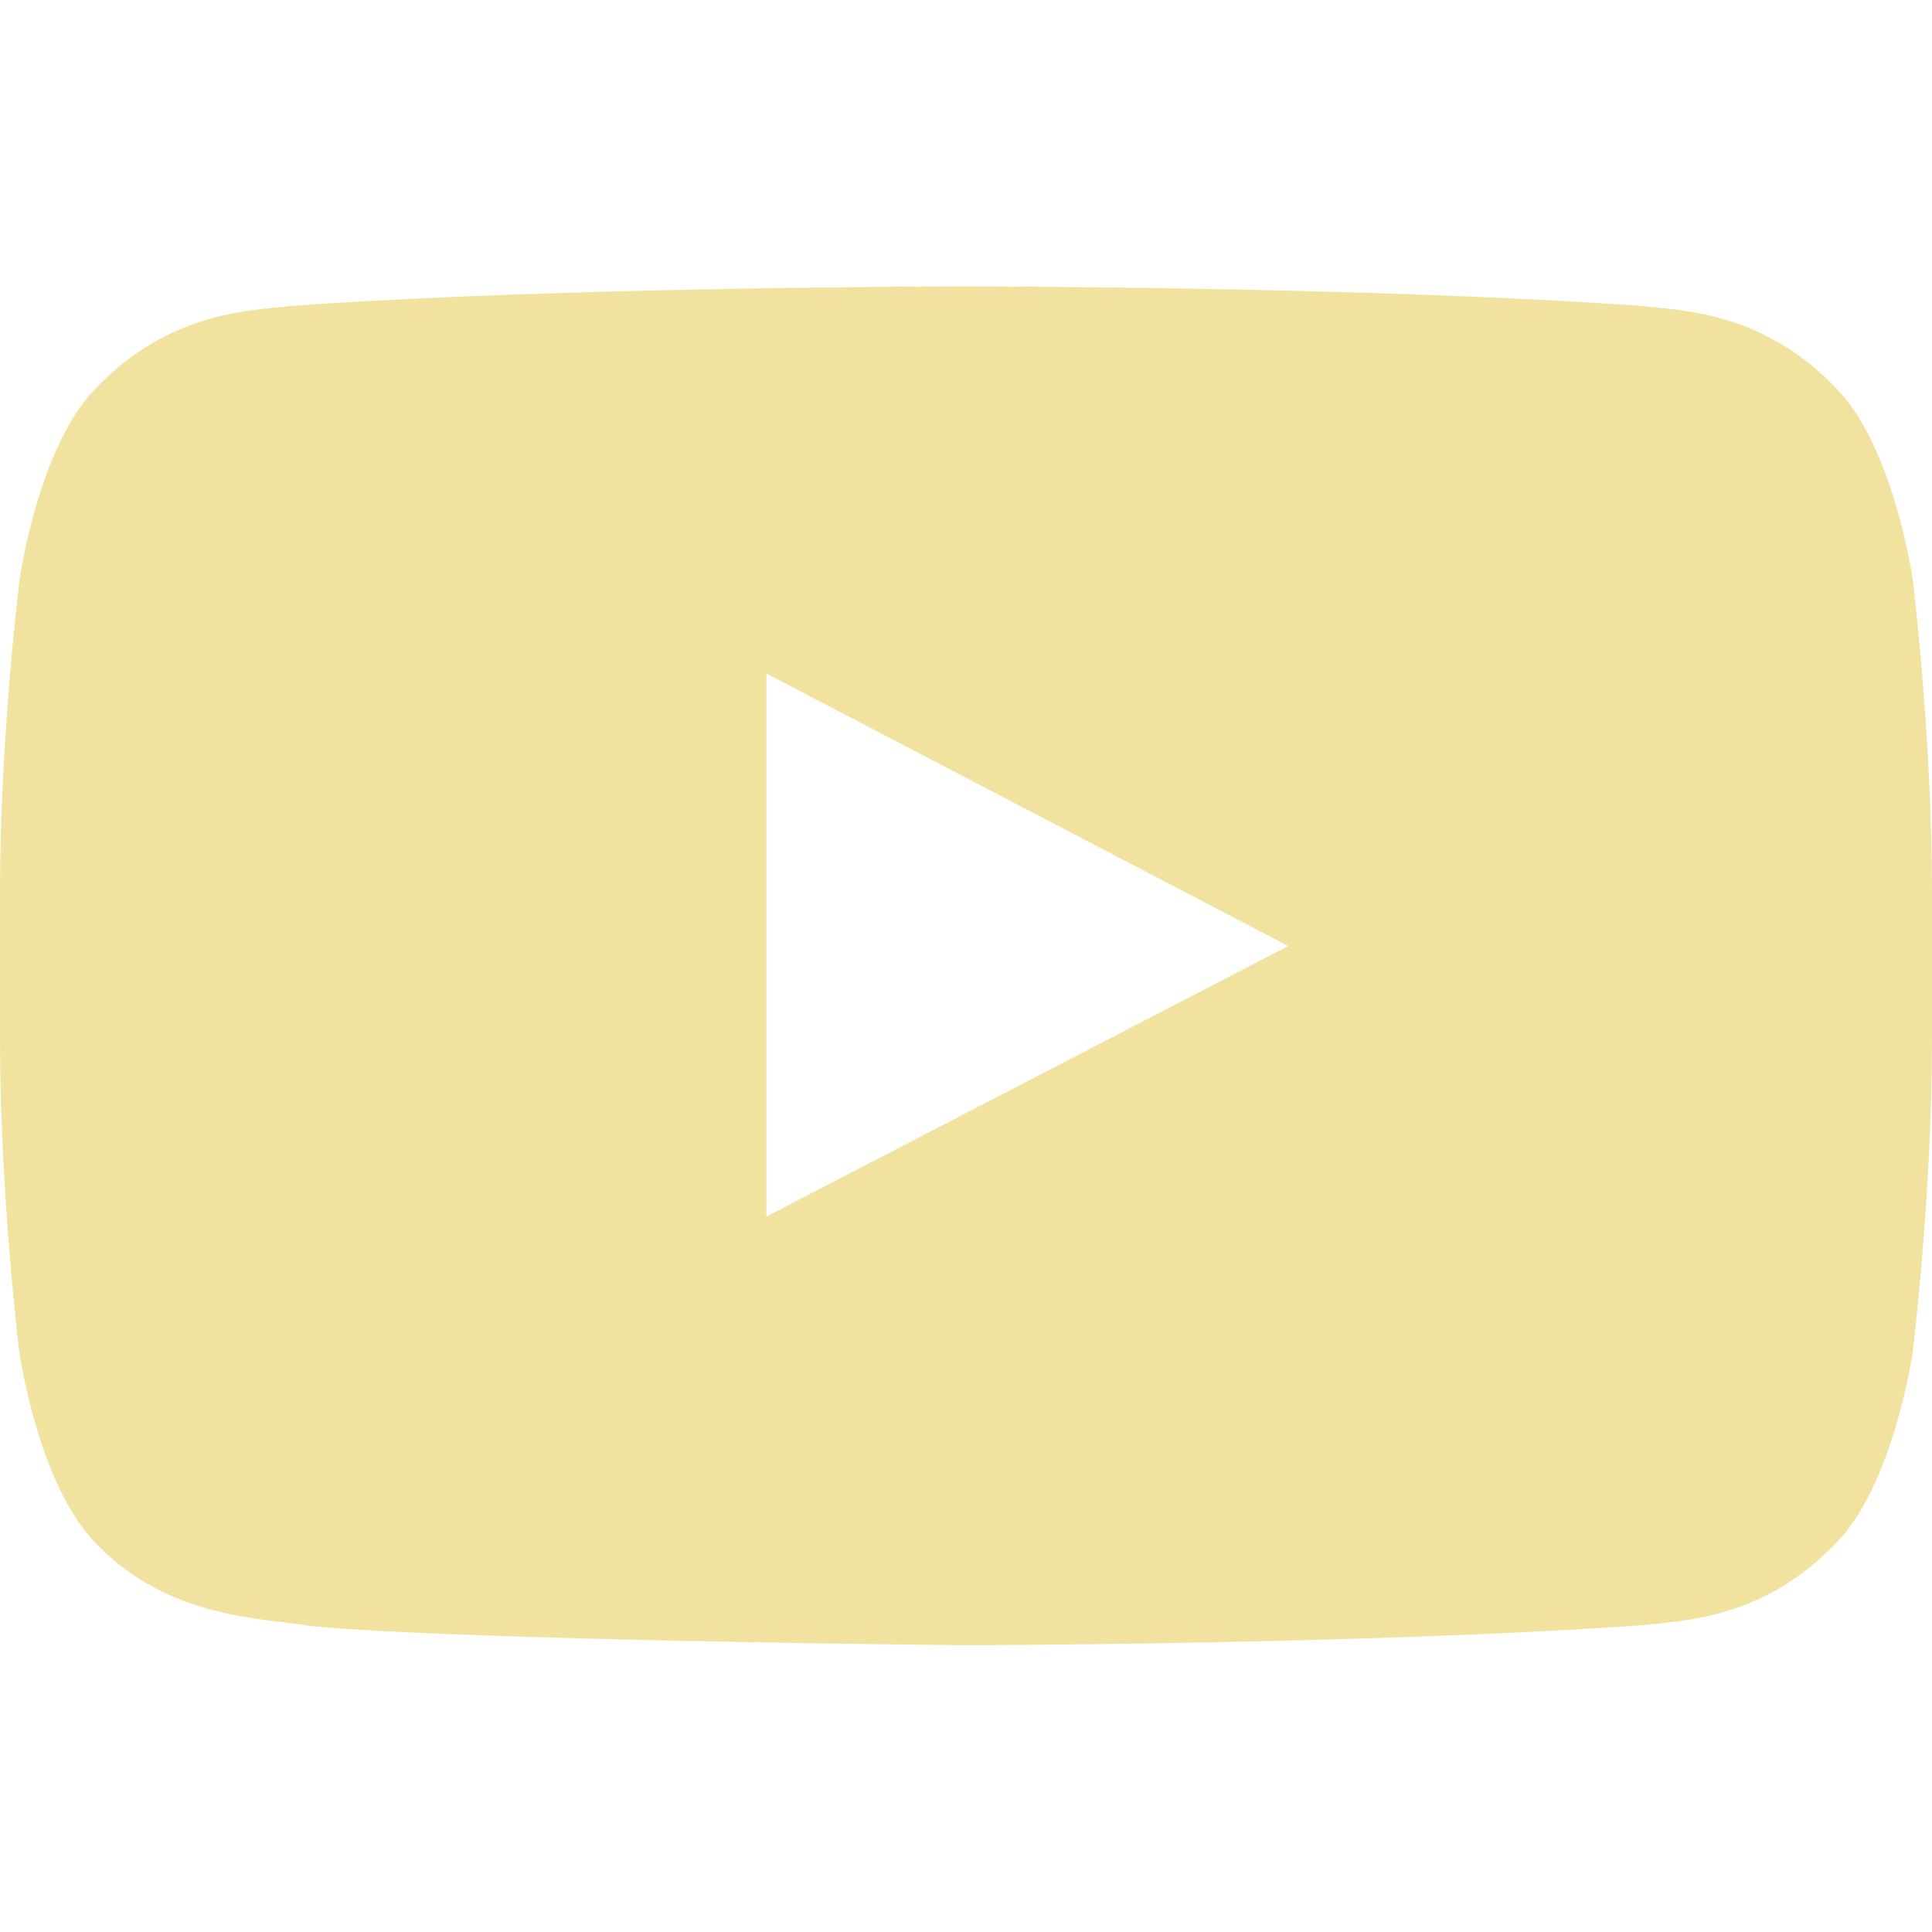 <svg width="60" height="60" viewBox="0 0 60 60" fill="none" xmlns="http://www.w3.org/2000/svg">
<path d="M59.402 18C59.402 18 58.816 13.863 57.012 12.047C54.727 9.656 52.172 9.645 51 9.504C42.609 8.895 30.012 8.895 30.012 8.895H29.988C29.988 8.895 17.391 8.895 9 9.504C7.828 9.645 5.273 9.656 2.988 12.047C1.184 13.863 0.609 18 0.609 18C0.609 18 0 22.863 0 27.715V32.262C0 37.113 0.598 41.977 0.598 41.977C0.598 41.977 1.184 46.113 2.977 47.93C5.262 50.32 8.262 50.238 9.598 50.496C14.402 50.953 30 51.094 30 51.094C30 51.094 42.609 51.07 51 50.473C52.172 50.332 54.727 50.32 57.012 47.93C58.816 46.113 59.402 41.977 59.402 41.977C59.402 41.977 60 37.125 60 32.262V27.715C60 22.863 59.402 18 59.402 18ZM23.801 37.781V20.918L40.008 29.379L23.801 37.781Z" fill="#F2E29F"/>
</svg>
